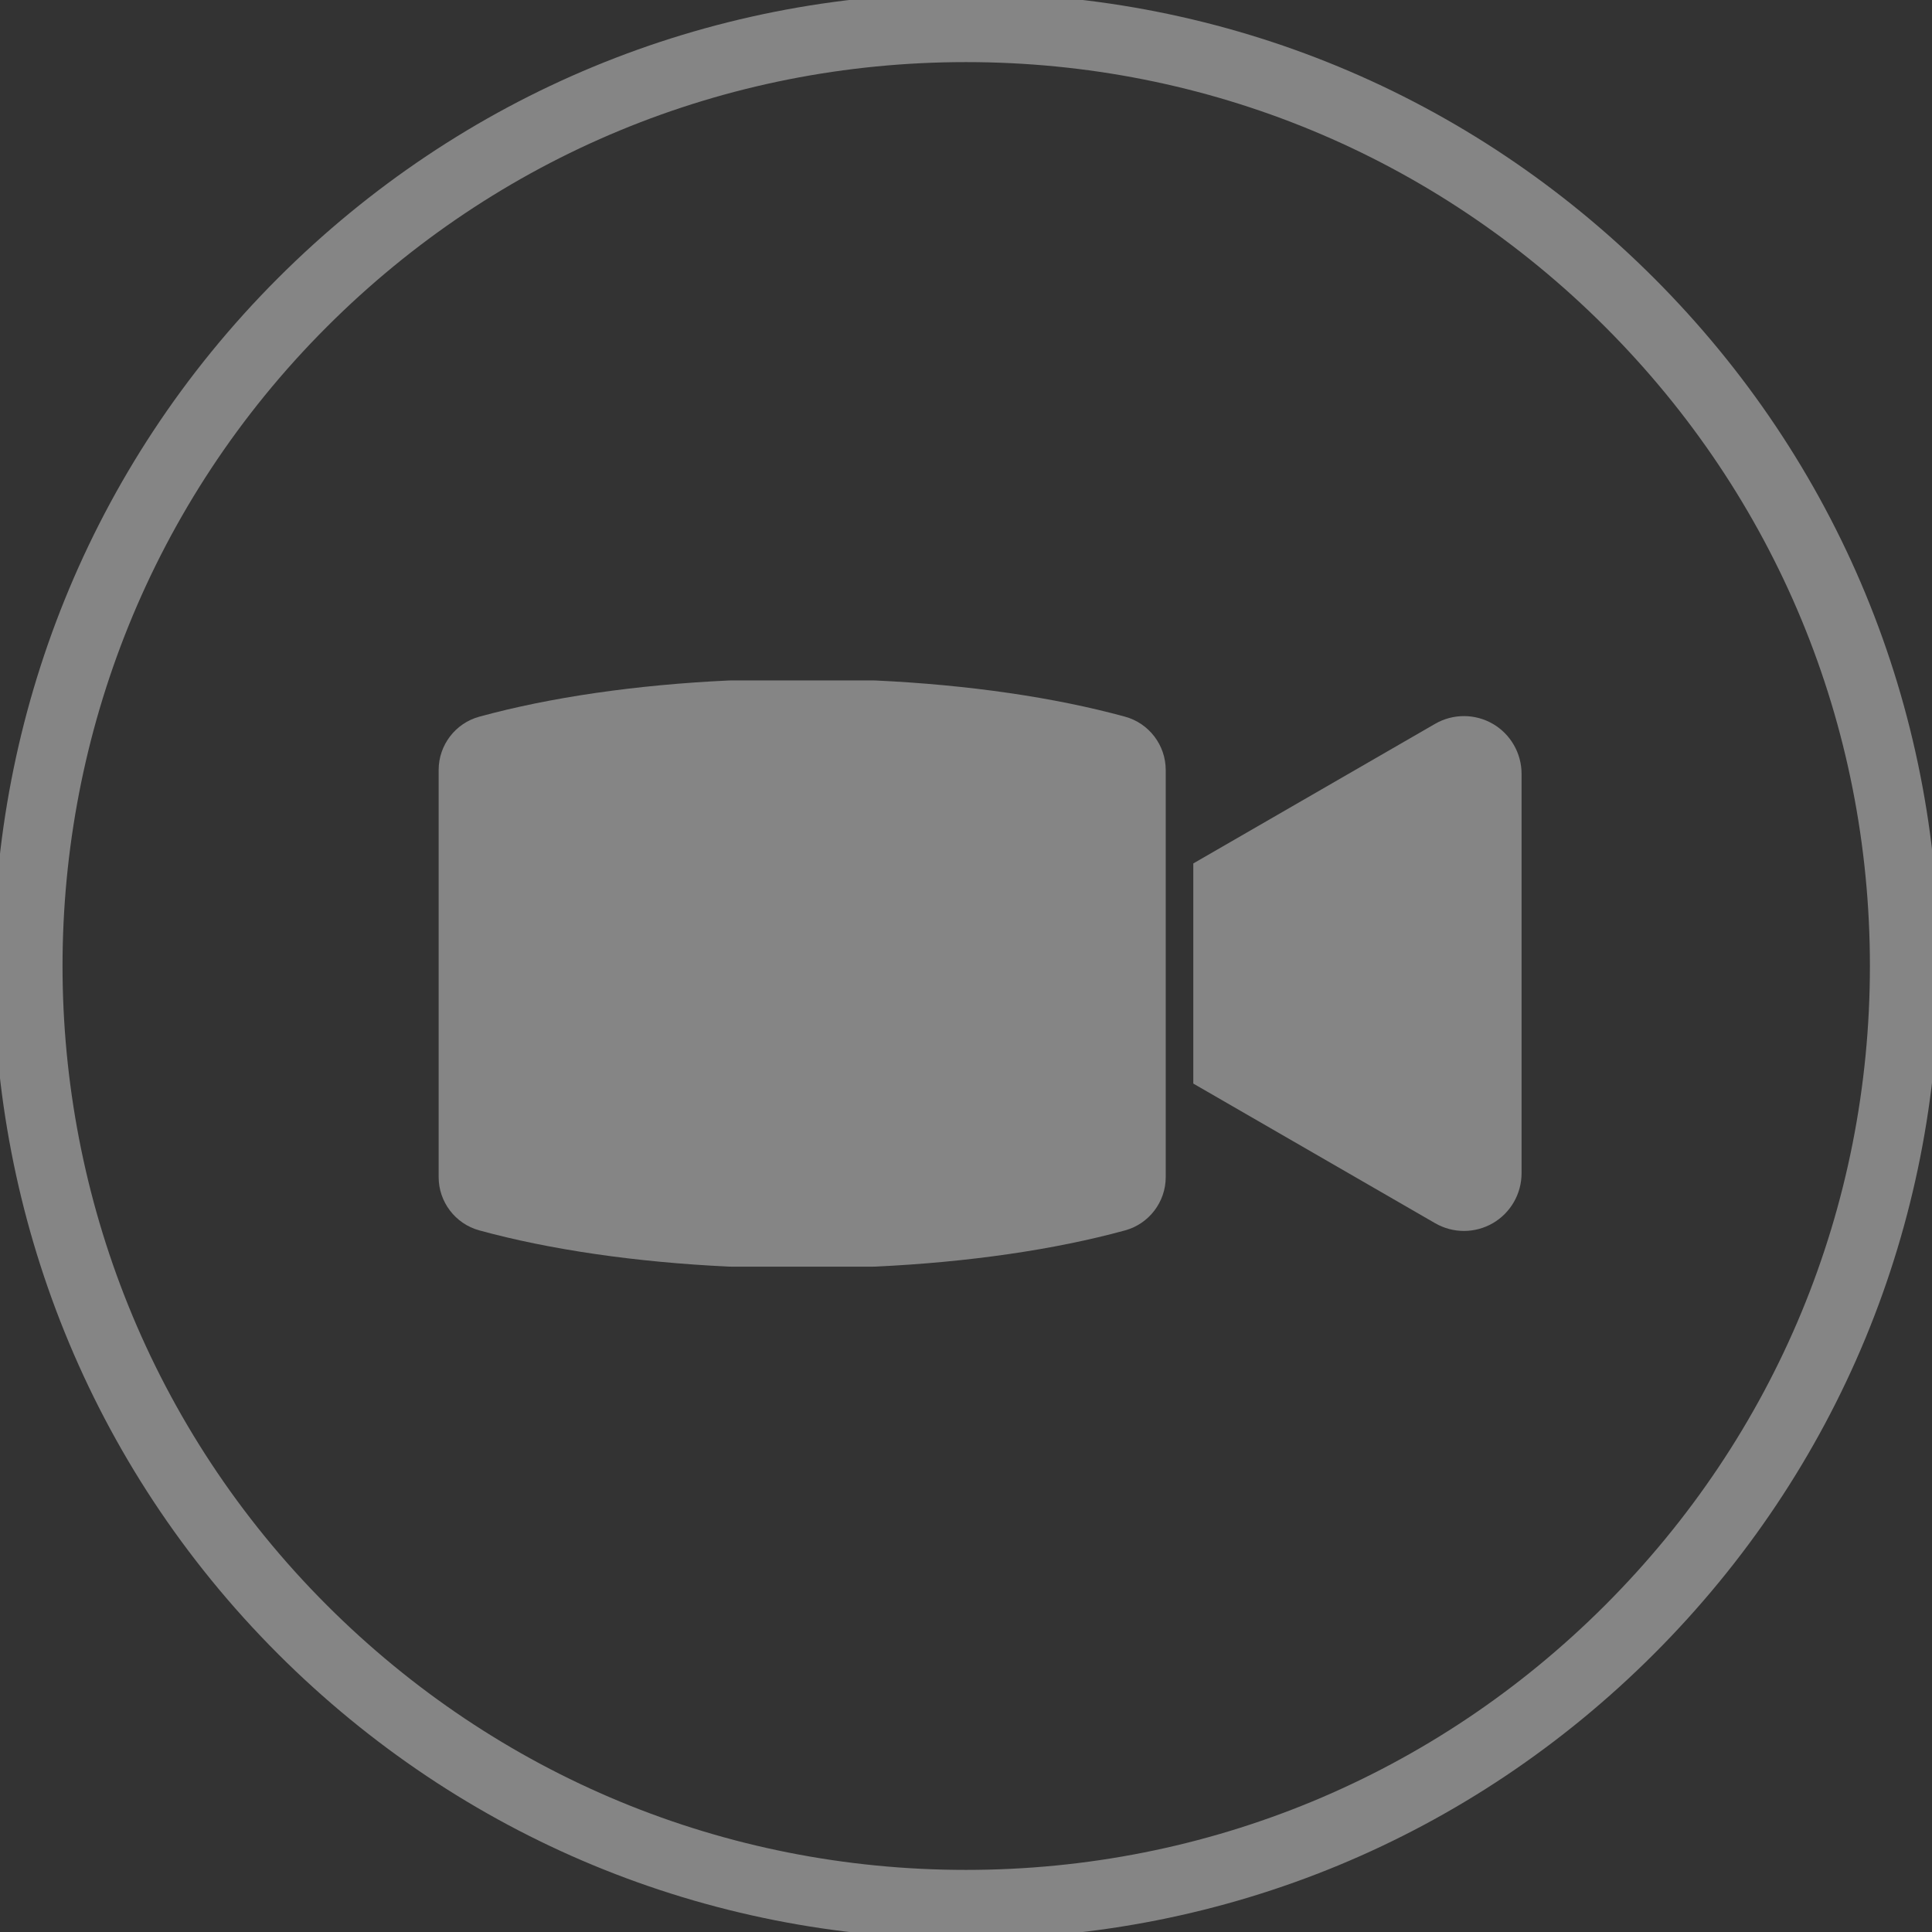 <?xml version="1.0" encoding="utf-8"?>
<!-- Generator: Adobe Illustrator 16.0.0, SVG Export Plug-In . SVG Version: 6.00 Build 0)  -->
<!DOCTYPE svg PUBLIC "-//W3C//DTD SVG 1.1//EN" "http://www.w3.org/Graphics/SVG/1.1/DTD/svg11.dtd">
<svg version="1.1" id="Layer_1" xmlns="http://www.w3.org/2000/svg" xmlns:xlink="http://www.w3.org/1999/xlink" x="0px" y="0px"
	 width="140px" height="140px" viewBox="0 0 140 140" enable-background="new 0 0 140 140" xml:space="preserve">
<rect x="0" y="0" width="140" height="140" fill="#333333" stroke="none"/>
<g>
	<path fill="#FFFFFF" fill-opacity=".4" d="M119.852,20.148C106.537,6.833,88.833-0.5,70.001-0.5S33.464,6.833,20.148,20.149
		c-27.487,27.488-27.487,72.215,0,99.703C33.465,133.167,51.169,140.5,70,140.5c18.83,0,36.534-7.333,49.851-20.648
		C133.167,106.535,140.5,88.831,140.501,70C140.501,51.168,133.167,33.464,119.852,20.148z M116.315,116.316
		C103.943,128.688,87.495,135.5,70,135.5c-17.495,0-33.944-6.812-46.316-19.184c-25.537-25.539-25.537-67.093,0-92.632
		C36.056,11.313,52.505,4.5,70.001,4.5c17.495,0,33.944,6.813,46.315,19.185C128.688,36.055,135.501,52.503,135.501,70
		C135.5,87.496,128.687,103.945,116.315,116.316z"/>
	<path fill="#FFFFFF" fill-opacity=".4" d="M81.53,51.935c-5.112-1.402-11.365-2.31-18.082-2.625c-0.066-0.002-0.127-0.004-0.188-0.004H52.996
		c-0.061,0-0.122,0.001-0.183,0.004c-6.716,0.314-12.969,1.222-18.085,2.625c-1.732,0.474-2.942,2.061-2.942,3.857v29.507
		c0,1.796,1.209,3.383,2.941,3.858c5.11,1.401,11.359,2.309,18.071,2.625c0.066,0.003,0.127,0.004,0.188,0.004h10.287
		c0.061,0,0.122-0.001,0.183-0.004c6.718-0.316,12.966-1.224,18.075-2.624c1.732-0.476,2.942-2.062,2.942-3.859V55.792
		C84.47,53.995,83.26,52.409,81.53,51.935z"/>
	<path fill="#FFFFFF" fill-opacity=".4" d="M108.173,52.451c-0.635-0.367-1.356-0.56-2.089-0.56s-1.454,0.193-2.088,0.559l-17.025,9.83l-0.5,0.289
		v0.577v14.797v0.577l0.5,0.289l17.025,9.83c0.634,0.366,1.355,0.56,2.088,0.56c0.729,0,1.451-0.193,2.087-0.559
		c1.288-0.744,2.087-2.13,2.087-3.617V56.066C110.258,54.581,109.459,53.195,108.173,52.451z"/>
</g>
</svg>
